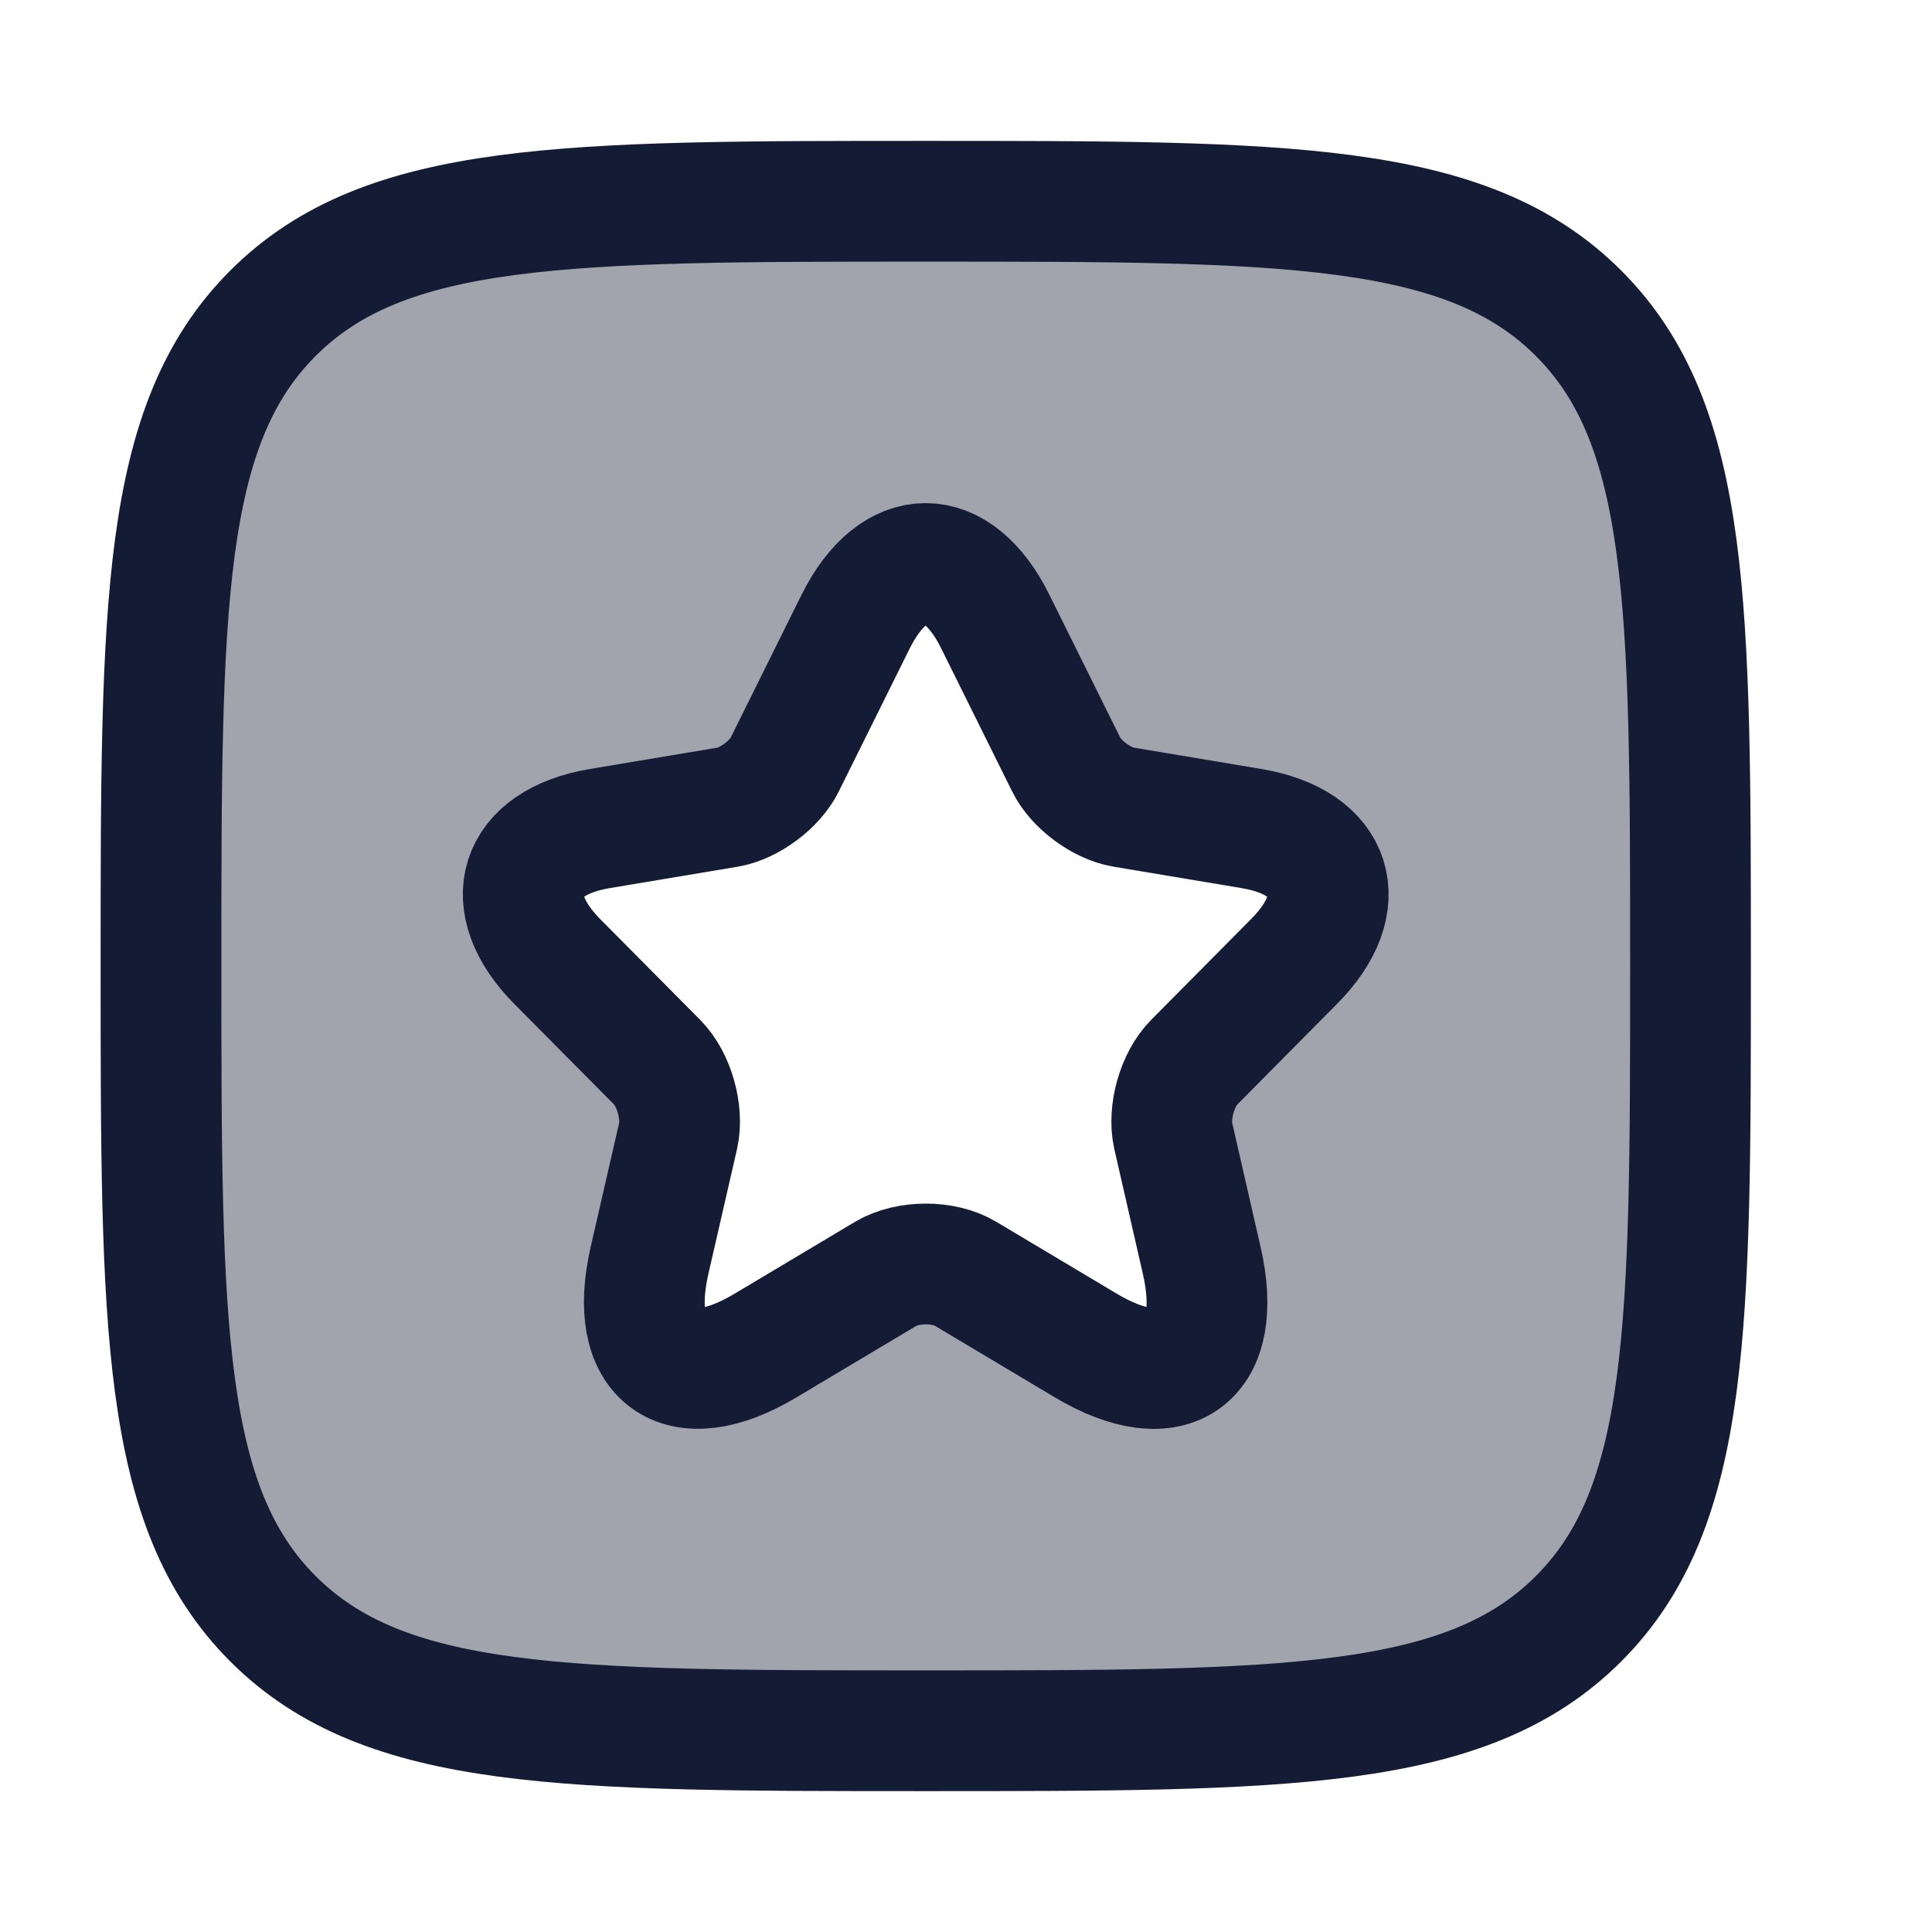 <svg width="24" height="24" viewBox="0 0 24 24" fill="none" xmlns="http://www.w3.org/2000/svg">
<path opacity="0.4" fill-rule="evenodd" clip-rule="evenodd" d="M3.391 3.891C2 5.282 2 7.522 2 12C2 16.478 2 18.718 3.391 20.109C4.782 21.5 7.022 21.5 11.5 21.5C15.978 21.5 18.218 21.5 19.609 20.109C21 18.718 21 16.478 21 12C21 7.522 21 5.282 19.609 3.891C18.218 2.5 15.978 2.5 11.5 2.5C7.022 2.5 4.782 2.5 3.391 3.891ZM13.244 9.496L12.364 7.722C11.889 6.759 11.109 6.759 10.629 7.722L9.749 9.496C9.629 9.743 9.309 9.98 9.044 10.026L7.449 10.293C6.429 10.464 6.194 11.21 6.924 11.946L8.164 13.196C8.374 13.408 8.489 13.816 8.424 14.109L8.069 15.656C7.789 16.876 8.439 17.355 9.509 16.715L11.004 15.823C11.279 15.661 11.724 15.661 11.994 15.823L13.489 16.715C14.564 17.355 15.209 16.881 14.928 15.656L14.574 14.109C14.509 13.816 14.624 13.408 14.834 13.196L16.073 11.946C16.808 11.21 16.568 10.464 15.549 10.293L13.954 10.026C13.684 9.98 13.364 9.743 13.244 9.496Z" fill="#141B34"/>
<path d="M2 12C2 7.522 2 5.282 3.391 3.891C4.782 2.5 7.022 2.5 11.5 2.5C15.978 2.5 18.218 2.5 19.609 3.891C21 5.282 21 7.522 21 12C21 16.478 21 18.718 19.609 20.109C18.218 21.5 15.978 21.5 11.5 21.5C7.022 21.5 4.782 21.5 3.391 20.109C2 18.718 2 16.478 2 12Z" stroke="#141B34" stroke-width="1.5" stroke-linejoin="round"/>
<path d="M12.364 7.722L13.244 9.496C13.364 9.743 13.684 9.98 13.954 10.026L15.549 10.293C16.568 10.464 16.808 11.21 16.073 11.946L14.834 13.196C14.624 13.408 14.509 13.816 14.574 14.109L14.928 15.656C15.209 16.881 14.564 17.355 13.489 16.715L11.994 15.823C11.724 15.661 11.279 15.661 11.004 15.823L9.509 16.715C8.439 17.355 7.789 16.876 8.069 15.656L8.424 14.109C8.489 13.816 8.374 13.408 8.164 13.196L6.924 11.946C6.194 11.21 6.429 10.464 7.449 10.293L9.044 10.026C9.309 9.98 9.629 9.743 9.749 9.496L10.629 7.722C11.109 6.759 11.889 6.759 12.364 7.722Z" stroke="#141B34" stroke-width="1.5" stroke-linecap="round" stroke-linejoin="round"/>
</svg>
